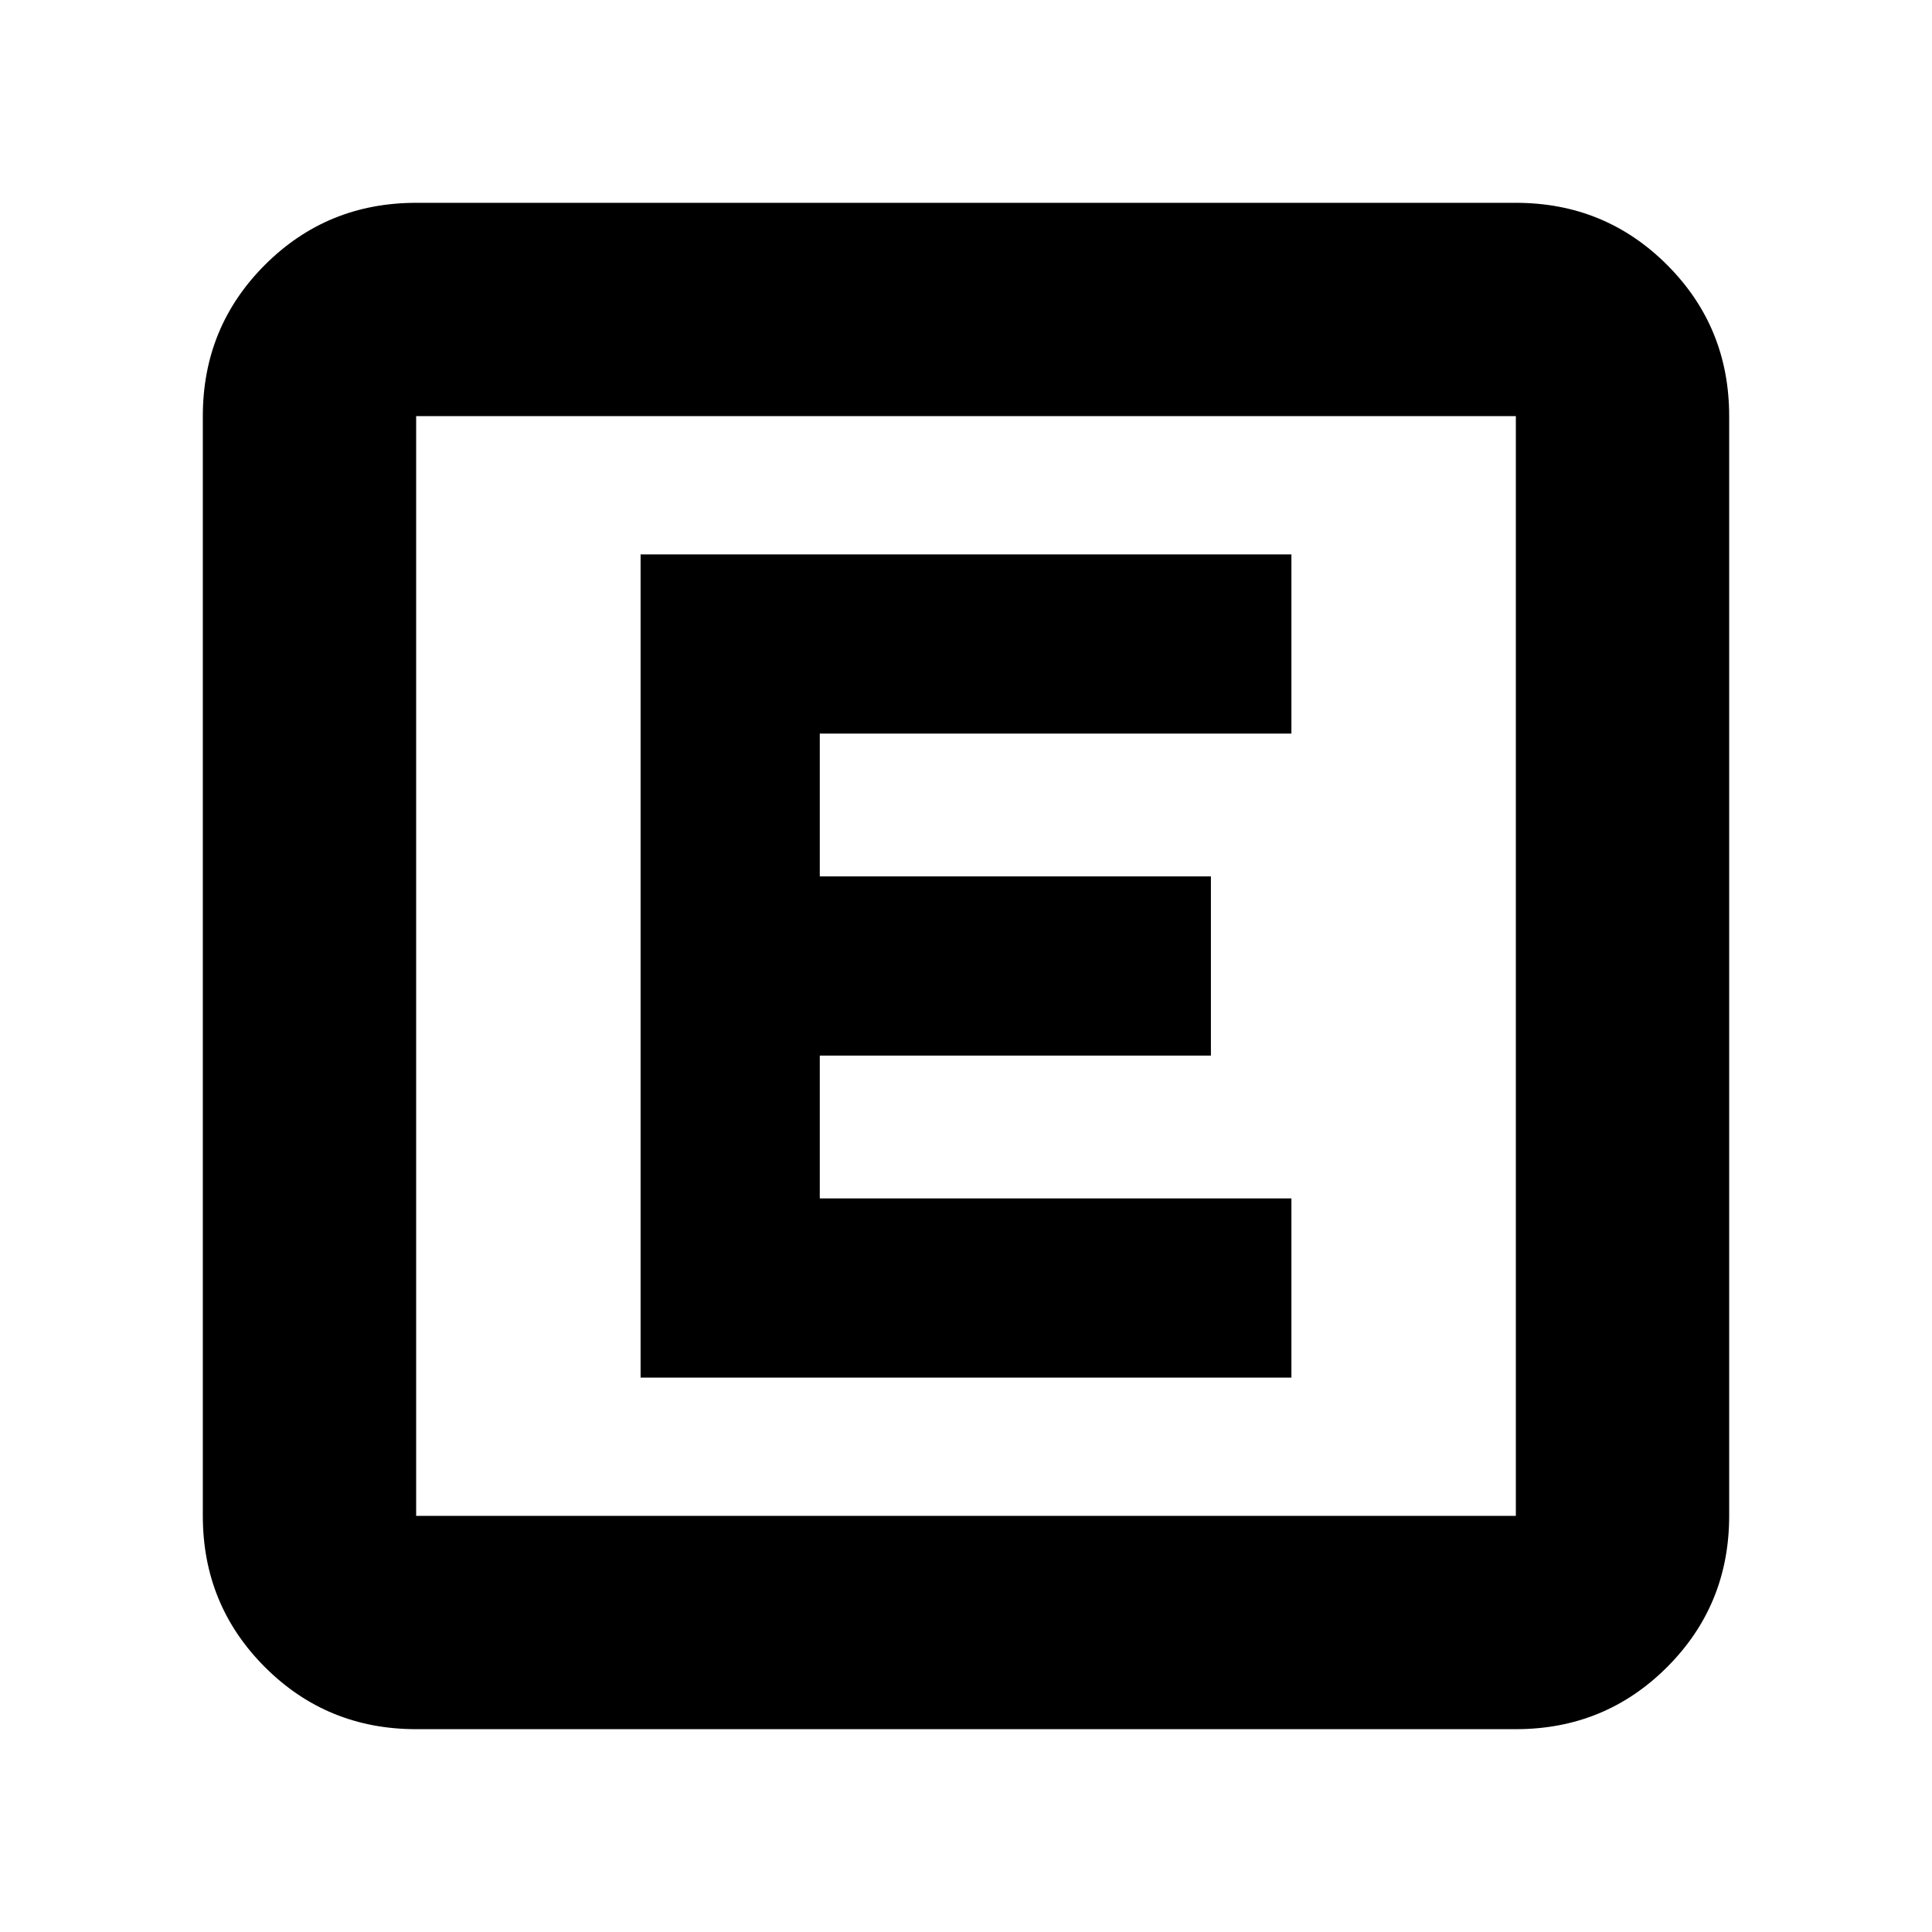 <svg xmlns="http://www.w3.org/2000/svg" height="24" viewBox="0 96 960 960" width="24"><path d="M206.783 955.218q-44.305 0-75.153-30.848-30.848-30.848-30.848-75.153V302.783q0-44.305 30.848-75.153 30.848-30.848 75.153-30.848h546.434q44.305 0 75.153 30.848 30.848 30.848 30.848 75.153v546.434q0 44.305-30.848 75.153-30.848 30.848-75.153 30.848H206.783Zm0-106.001h546.434V302.783H206.783v546.434Zm0-546.434v546.434-546.434Zm111.521 477.739h323.392v-89.044H407.348v-70.956h194.348v-89.044H407.348v-70.956h234.348v-89.044H318.304v409.044Z"/></svg>